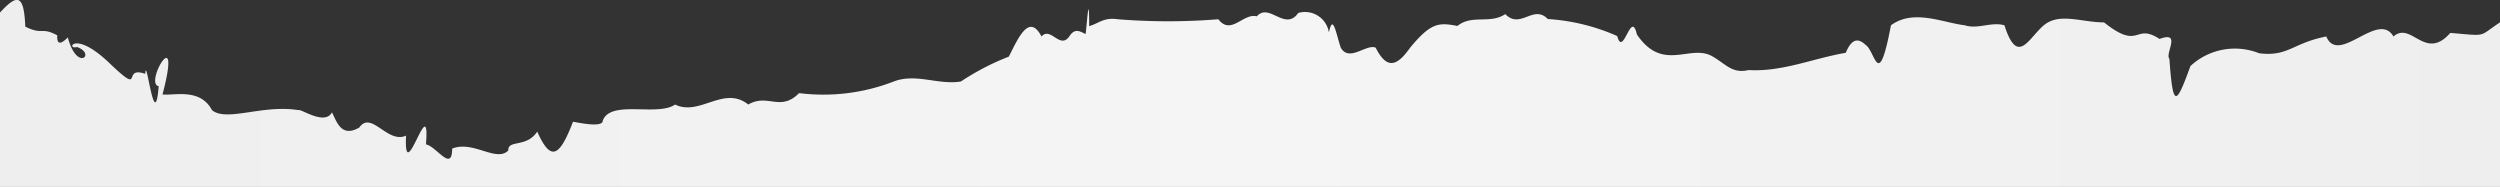 <svg xmlns="http://www.w3.org/2000/svg" viewBox="0 0 111.69 8.35"><rect x="0" y="0" width="111.69" height="8.35" fill="#333333" stroke="none"/><defs><linearGradient id="gr"><stop offset="0%" stop-color="#eee"/><stop offset="50%" stop-color="#f5f5f5"/><stop offset="100%" stop-color="#eee"/></linearGradient></defs><path d="M111.69,1c-1,.66-.54.61-2.22.47-1.13,1.29-1.74-.54-2.54.16-.68-1.18-2.45,1.31-3,0-1.5.29-1.7.91-3,.75a2.92,2.92,0,0,0-3.07.57c-.64,1.76-.78,1.92-.94-.32-.21-.24.56-1.26-.44-.89C95.34,1,95.62,2.29,94,1c-1,0-2-.45-2.69.13s-1.17,1.84-1.76,0c-.59-.17-1.18.19-1.77,0-1-.12-2.29-.74-3.3,0-.57,3-.69,1.15-1.14.87-.27-.25-.58-.36-.88.36-1.43.24-2.84.86-4.34.77-.72.17-1-.25-1.58-.59-1-.63-2.23.74-3.41-1-.26-1.16-.61,1.07-.88.07A9.07,9.07,0,0,0,69.15.85c-.65-.67-1.22.48-1.9-.22-.68.46-1.48,0-2.14.53C64.29,1,63.93,1,63,2.13c-.52.73-1,1.08-1.54,0-.42-.18-1.18.66-1.56,0-.22-.66-.35-1.54-.53-.68A1.08,1.08,0,0,0,58,.58c-.59.84-1.3-.48-1.85.15C55.54.57,55,1.6,54.43.86a28,28,0,0,1-4.49,0c-.63-.09-.82.17-1.28.31,0-1.75-.11.06-.16.35-.23-.1-.47-.3-.73.11-.42.59-.83-.46-1.24,0-.56-1.07-1.05.1-1.46.9a11.28,11.28,0,0,0-2.14,1.11c-1,.17-2-.38-3,0a8.69,8.69,0,0,1-4.23.52c-.84.85-1.4,0-2.27.51-1.09-.87-2.18.54-3.27,0-.79.55-2.88-.23-3.23.72,0,.34-1.16.07-1.33.05-.62,1.61-1,1.77-1.6.44-.47.73-1.32.35-1.29.84-.53.55-1.57-.46-2.51-.08,0,1.08-.7-.1-1.17-.19.2-2.54-1,2.06-.89-.39-.83.38-1.55-1.14-2.09-.36-.81.46-1-.26-1.22-.68-.32.6-1.38-.17-1.5-.1-1.6-.26-3.21.54-3.86,0-.53-1-1.69-.64-2.21-.7.89-3.38-.84-.48-.17-.37-.18,2.22-.56-1.48-.6-.55-1.09-.38,0,1.05-1.6-.48S2.94,2.25,3.44,2.1c.87.31,0,1.13-.41-.43-.44.45-.49.16-.47-.09v0c-.72-.39-.65,0-1.43-.39C1.07-.24.79-.3,0,.56V8.35H111.69Z" fill="url(#gr)"/></svg>